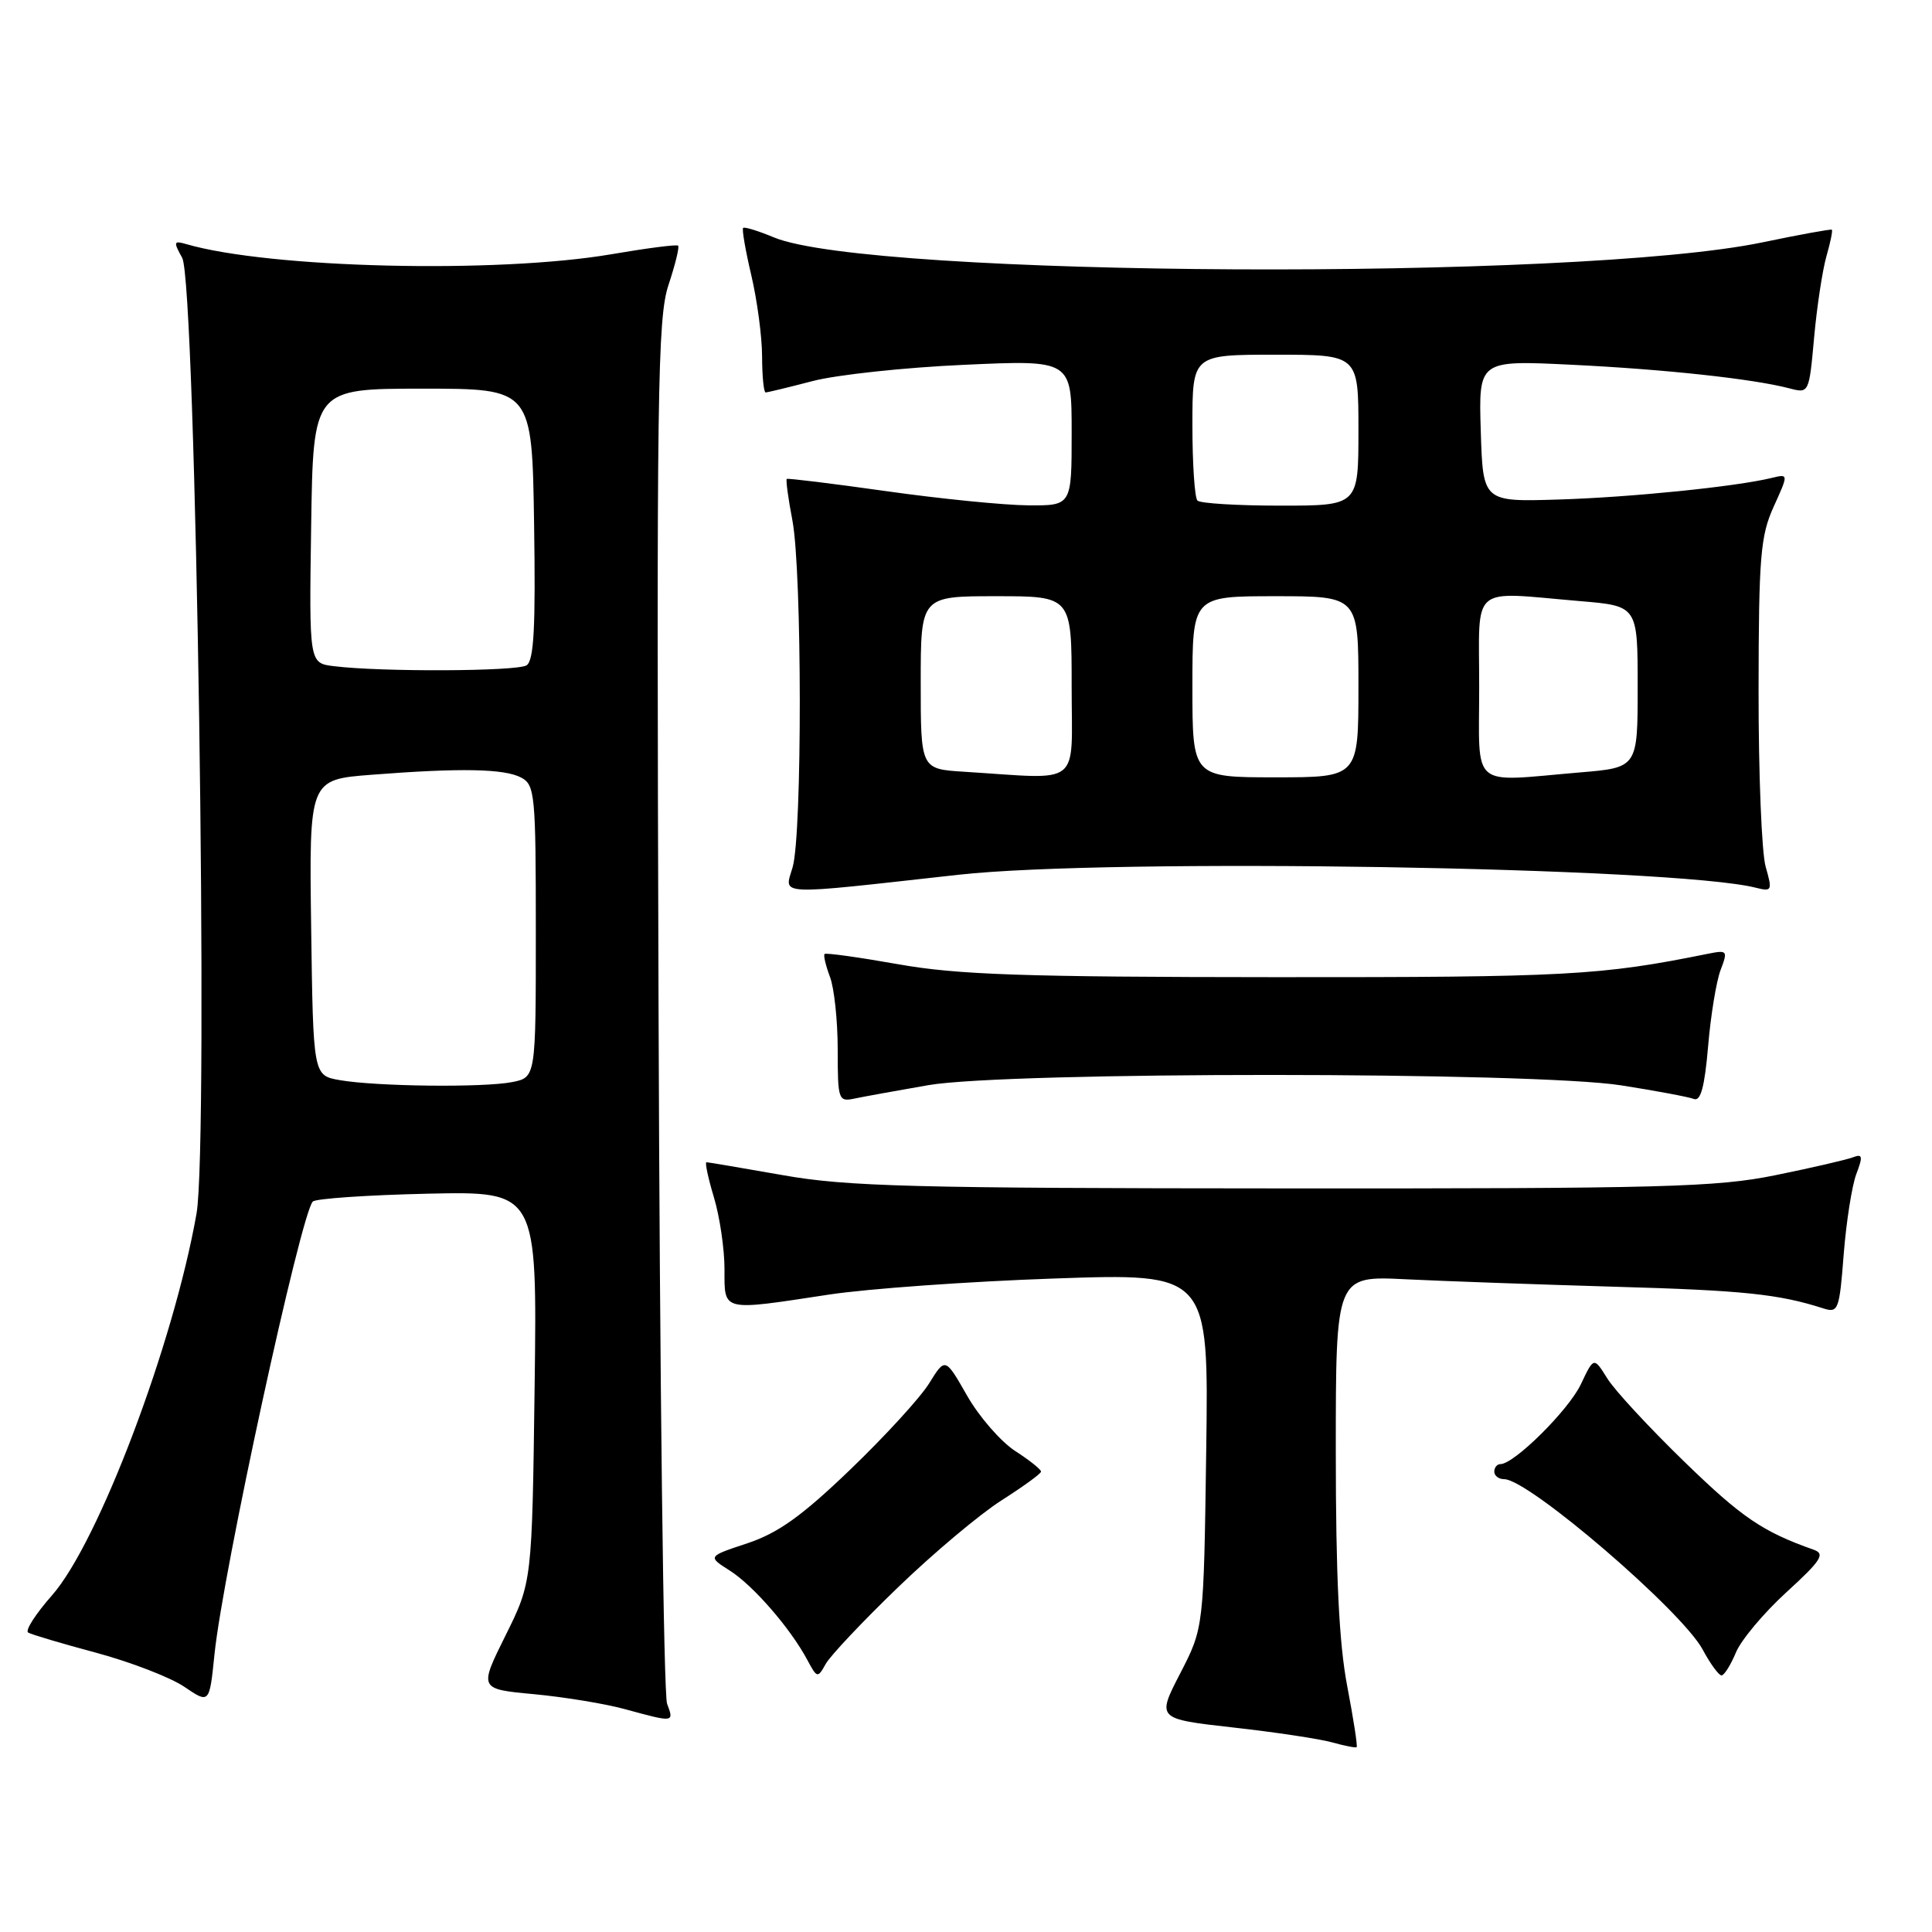 <?xml version="1.0" encoding="UTF-8" standalone="no"?>
<!DOCTYPE svg PUBLIC "-//W3C//DTD SVG 1.1//EN" "http://www.w3.org/Graphics/SVG/1.1/DTD/svg11.dtd" >
<svg xmlns="http://www.w3.org/2000/svg" xmlns:xlink="http://www.w3.org/1999/xlink" version="1.1" viewBox="0 0 256 256">
 <g >
 <path fill="currentColor"
d=" M 178.51 223.40 C 177.43 217.76 177.00 208.85 177.00 192.28 C 177.00 169.05 177.00 169.05 186.25 169.51 C 191.34 169.76 203.82 170.20 214.00 170.50 C 230.98 170.98 235.70 171.47 241.60 173.37 C 243.58 174.00 243.73 173.60 244.30 166.20 C 244.64 161.90 245.39 157.11 245.97 155.57 C 246.87 153.21 246.80 152.86 245.52 153.35 C 244.69 153.67 240.07 154.74 235.25 155.72 C 227.45 157.31 220.34 157.50 170.00 157.47 C 121.04 157.45 112.20 157.22 103.76 155.72 C 98.40 154.78 93.84 154.00 93.61 154.00 C 93.38 154.00 93.83 156.10 94.60 158.66 C 95.37 161.22 96.00 165.50 96.00 168.16 C 96.00 173.85 95.51 173.72 109.84 171.54 C 114.97 170.76 128.40 169.80 139.67 169.41 C 160.16 168.70 160.16 168.70 159.83 192.19 C 159.50 215.69 159.50 215.69 156.39 221.72 C 153.27 227.76 153.27 227.76 163.39 228.90 C 168.95 229.52 174.85 230.41 176.50 230.87 C 178.15 231.33 179.62 231.62 179.76 231.51 C 179.91 231.40 179.34 227.75 178.51 223.40 Z  M 88.39 225.75 C 87.93 224.51 87.42 182.81 87.26 133.07 C 86.99 51.81 87.12 42.15 88.58 37.76 C 89.47 35.07 90.05 32.73 89.85 32.55 C 89.66 32.37 85.67 32.89 81.00 33.69 C 65.88 36.27 35.71 35.56 24.66 32.34 C 23.01 31.86 22.96 32.04 24.14 34.16 C 25.97 37.43 27.68 151.53 26.04 160.81 C 22.98 178.16 13.04 204.40 6.90 211.38 C 4.73 213.84 3.30 216.06 3.73 216.32 C 4.15 216.58 8.23 217.79 12.79 219.01 C 17.34 220.24 22.57 222.26 24.41 223.50 C 27.75 225.77 27.75 225.77 28.42 219.21 C 29.53 208.34 39.86 160.81 41.45 159.21 C 41.84 158.82 48.69 158.35 56.67 158.17 C 71.18 157.85 71.18 157.85 70.84 183.74 C 70.50 209.63 70.50 209.63 66.98 216.72 C 63.46 223.81 63.46 223.81 70.78 224.49 C 74.81 224.87 80.22 225.76 82.80 226.47 C 89.36 228.26 89.33 228.26 88.39 225.75 Z  M 119.00 210.32 C 123.67 205.81 129.84 200.63 132.70 198.81 C 135.56 196.99 137.92 195.28 137.94 195.00 C 137.96 194.72 136.42 193.49 134.51 192.26 C 132.61 191.02 129.74 187.73 128.15 184.94 C 125.25 179.86 125.25 179.86 123.13 183.28 C 121.97 185.17 117.26 190.31 112.67 194.72 C 106.25 200.89 103.11 203.13 99.04 204.49 C 93.75 206.24 93.75 206.24 96.70 208.11 C 99.80 210.07 104.77 215.80 106.99 219.98 C 108.27 222.37 108.35 222.39 109.41 220.48 C 110.01 219.40 114.33 214.82 119.00 210.32 Z  M 230.01 218.98 C 230.69 217.32 233.71 213.72 236.71 210.98 C 241.32 206.77 241.88 205.90 240.33 205.35 C 233.57 202.96 230.82 201.10 223.25 193.75 C 218.57 189.21 213.94 184.22 212.97 182.64 C 211.19 179.79 211.19 179.79 209.47 183.43 C 207.85 186.84 200.64 194.00 198.82 194.00 C 198.37 194.00 198.00 194.45 198.00 195.00 C 198.00 195.55 198.59 196.00 199.32 196.00 C 202.55 196.00 222.83 213.42 225.61 218.57 C 226.62 220.46 227.75 222.00 228.11 222.00 C 228.46 222.00 229.32 220.64 230.01 218.98 Z  M 123.00 143.79 C 133.54 141.97 203.29 141.99 214.85 143.82 C 219.44 144.54 223.76 145.35 224.45 145.62 C 225.35 145.96 225.87 144.02 226.33 138.68 C 226.67 134.59 227.42 130.04 227.98 128.55 C 228.97 125.95 228.90 125.86 226.26 126.39 C 212.06 129.26 207.63 129.50 169.00 129.48 C 135.54 129.46 126.86 129.16 119.04 127.77 C 113.84 126.85 109.44 126.23 109.26 126.41 C 109.09 126.58 109.41 127.94 109.97 129.43 C 110.54 130.91 111.00 135.26 111.00 139.08 C 111.00 145.77 111.09 146.02 113.25 145.56 C 114.49 145.30 118.88 144.51 123.00 143.79 Z  M 127.00 115.91 C 147.14 113.67 221.71 114.88 232.62 117.62 C 234.80 118.17 234.87 118.03 233.96 114.85 C 233.43 113.02 233.01 102.51 233.02 91.51 C 233.04 73.74 233.27 71.01 235.02 67.14 C 237.00 62.78 237.00 62.78 234.75 63.33 C 229.97 64.49 216.06 65.90 206.50 66.19 C 196.50 66.50 196.50 66.50 196.21 57.11 C 195.92 47.73 195.92 47.73 208.21 48.33 C 220.61 48.93 232.31 50.20 237.11 51.46 C 239.70 52.14 239.71 52.12 240.38 44.72 C 240.75 40.63 241.49 35.79 242.01 33.96 C 242.54 32.13 242.86 30.55 242.73 30.44 C 242.60 30.33 238.45 31.09 233.50 32.12 C 208.93 37.23 115.21 36.75 102.53 31.45 C 100.47 30.59 98.64 30.03 98.47 30.20 C 98.29 30.37 98.78 33.21 99.56 36.51 C 100.33 39.80 100.98 44.64 100.98 47.25 C 100.99 49.86 101.20 52.00 101.45 52.00 C 101.70 52.00 104.51 51.32 107.69 50.49 C 110.87 49.66 119.89 48.69 127.74 48.34 C 142.00 47.69 142.00 47.69 142.00 57.34 C 142.00 67.00 142.00 67.00 136.25 66.96 C 133.09 66.94 124.65 66.10 117.50 65.09 C 110.35 64.08 104.39 63.35 104.25 63.46 C 104.11 63.58 104.44 66.06 105.00 68.97 C 106.28 75.76 106.31 110.44 105.03 114.90 C 103.93 118.72 102.34 118.65 127.00 115.91 Z  M 45.00 143.12 C 41.50 142.50 41.50 142.50 41.23 122.90 C 40.96 103.30 40.96 103.30 49.23 102.66 C 61.04 101.74 66.85 101.85 69.07 103.04 C 70.88 104.00 71.00 105.31 71.00 123.41 C 71.00 142.75 71.00 142.75 67.88 143.38 C 64.09 144.13 49.84 143.97 45.00 143.12 Z  M 44.23 88.27 C 40.96 87.87 40.96 87.87 41.23 69.68 C 41.50 51.50 41.50 51.50 56.00 51.50 C 70.50 51.50 70.50 51.50 70.77 69.43 C 70.98 83.10 70.75 87.54 69.77 88.16 C 68.51 88.97 50.46 89.05 44.23 88.27 Z  M 127.75 102.26 C 122.00 101.90 122.00 101.90 122.00 90.45 C 122.00 79.00 122.00 79.00 132.00 79.00 C 142.00 79.00 142.00 79.00 142.00 91.00 C 142.00 104.48 143.55 103.25 127.75 102.26 Z  M 158.00 91.00 C 158.00 79.00 158.00 79.00 169.00 79.00 C 180.00 79.00 180.00 79.00 180.00 91.00 C 180.00 103.00 180.00 103.00 169.00 103.00 C 158.00 103.00 158.00 103.00 158.00 91.00 Z  M 196.00 91.00 C 196.00 77.24 194.63 78.40 209.35 79.65 C 217.00 80.29 217.00 80.29 217.00 91.00 C 217.00 101.71 217.00 101.71 209.35 102.35 C 194.63 103.60 196.00 104.76 196.00 91.00 Z  M 158.67 66.33 C 158.30 65.97 158.00 61.47 158.00 56.33 C 158.00 47.00 158.00 47.00 169.00 47.00 C 180.00 47.00 180.00 47.00 180.00 57.00 C 180.00 67.00 180.00 67.00 169.67 67.00 C 163.98 67.00 159.03 66.70 158.67 66.33 Z "/>
</g>
</svg>